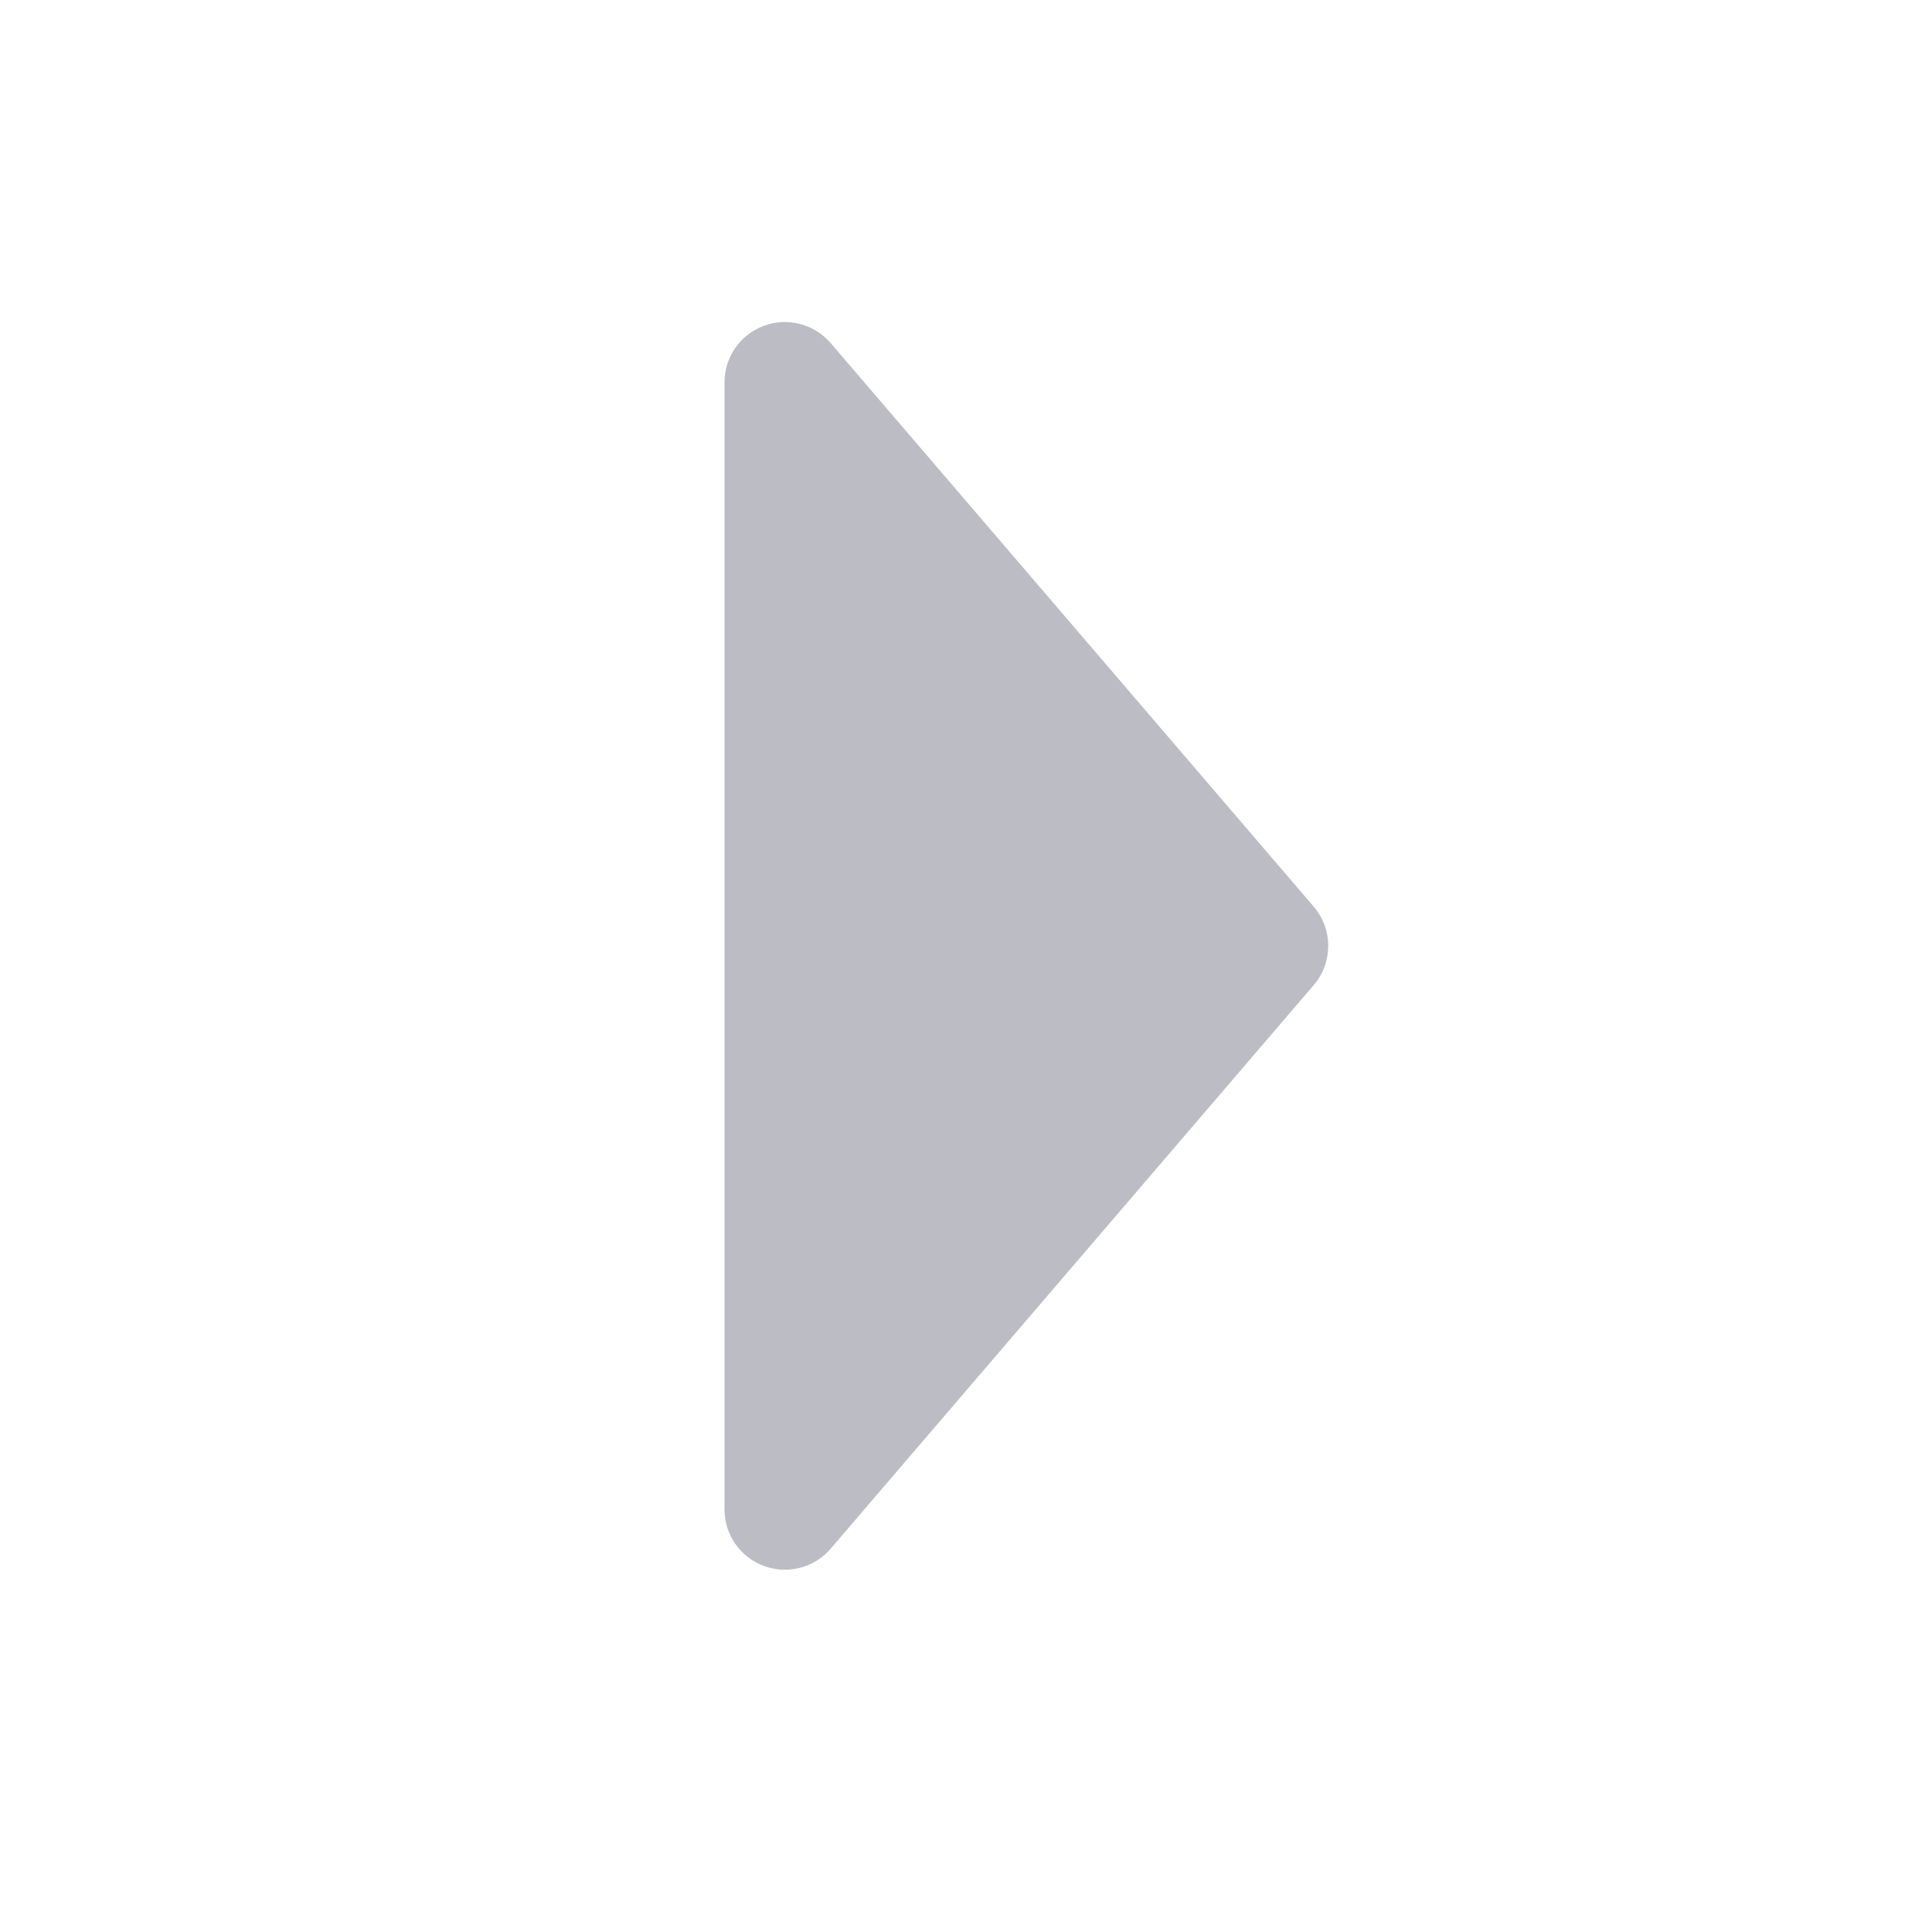 <svg width="24" height="24" viewBox="0 0 24 24" fill="none" xmlns="http://www.w3.org/2000/svg">
<path d="M9 18.75C9 19.064 9.195 19.345 9.49 19.453C9.784 19.562 10.115 19.476 10.319 19.238L16.319 12.238C16.56 11.957 16.56 11.543 16.319 11.262L10.319 4.262C10.115 4.024 9.784 3.938 9.49 4.047C9.195 4.156 9 4.436 9 4.75V18.75Z" fill="#BCBCC5"/>
</svg>
